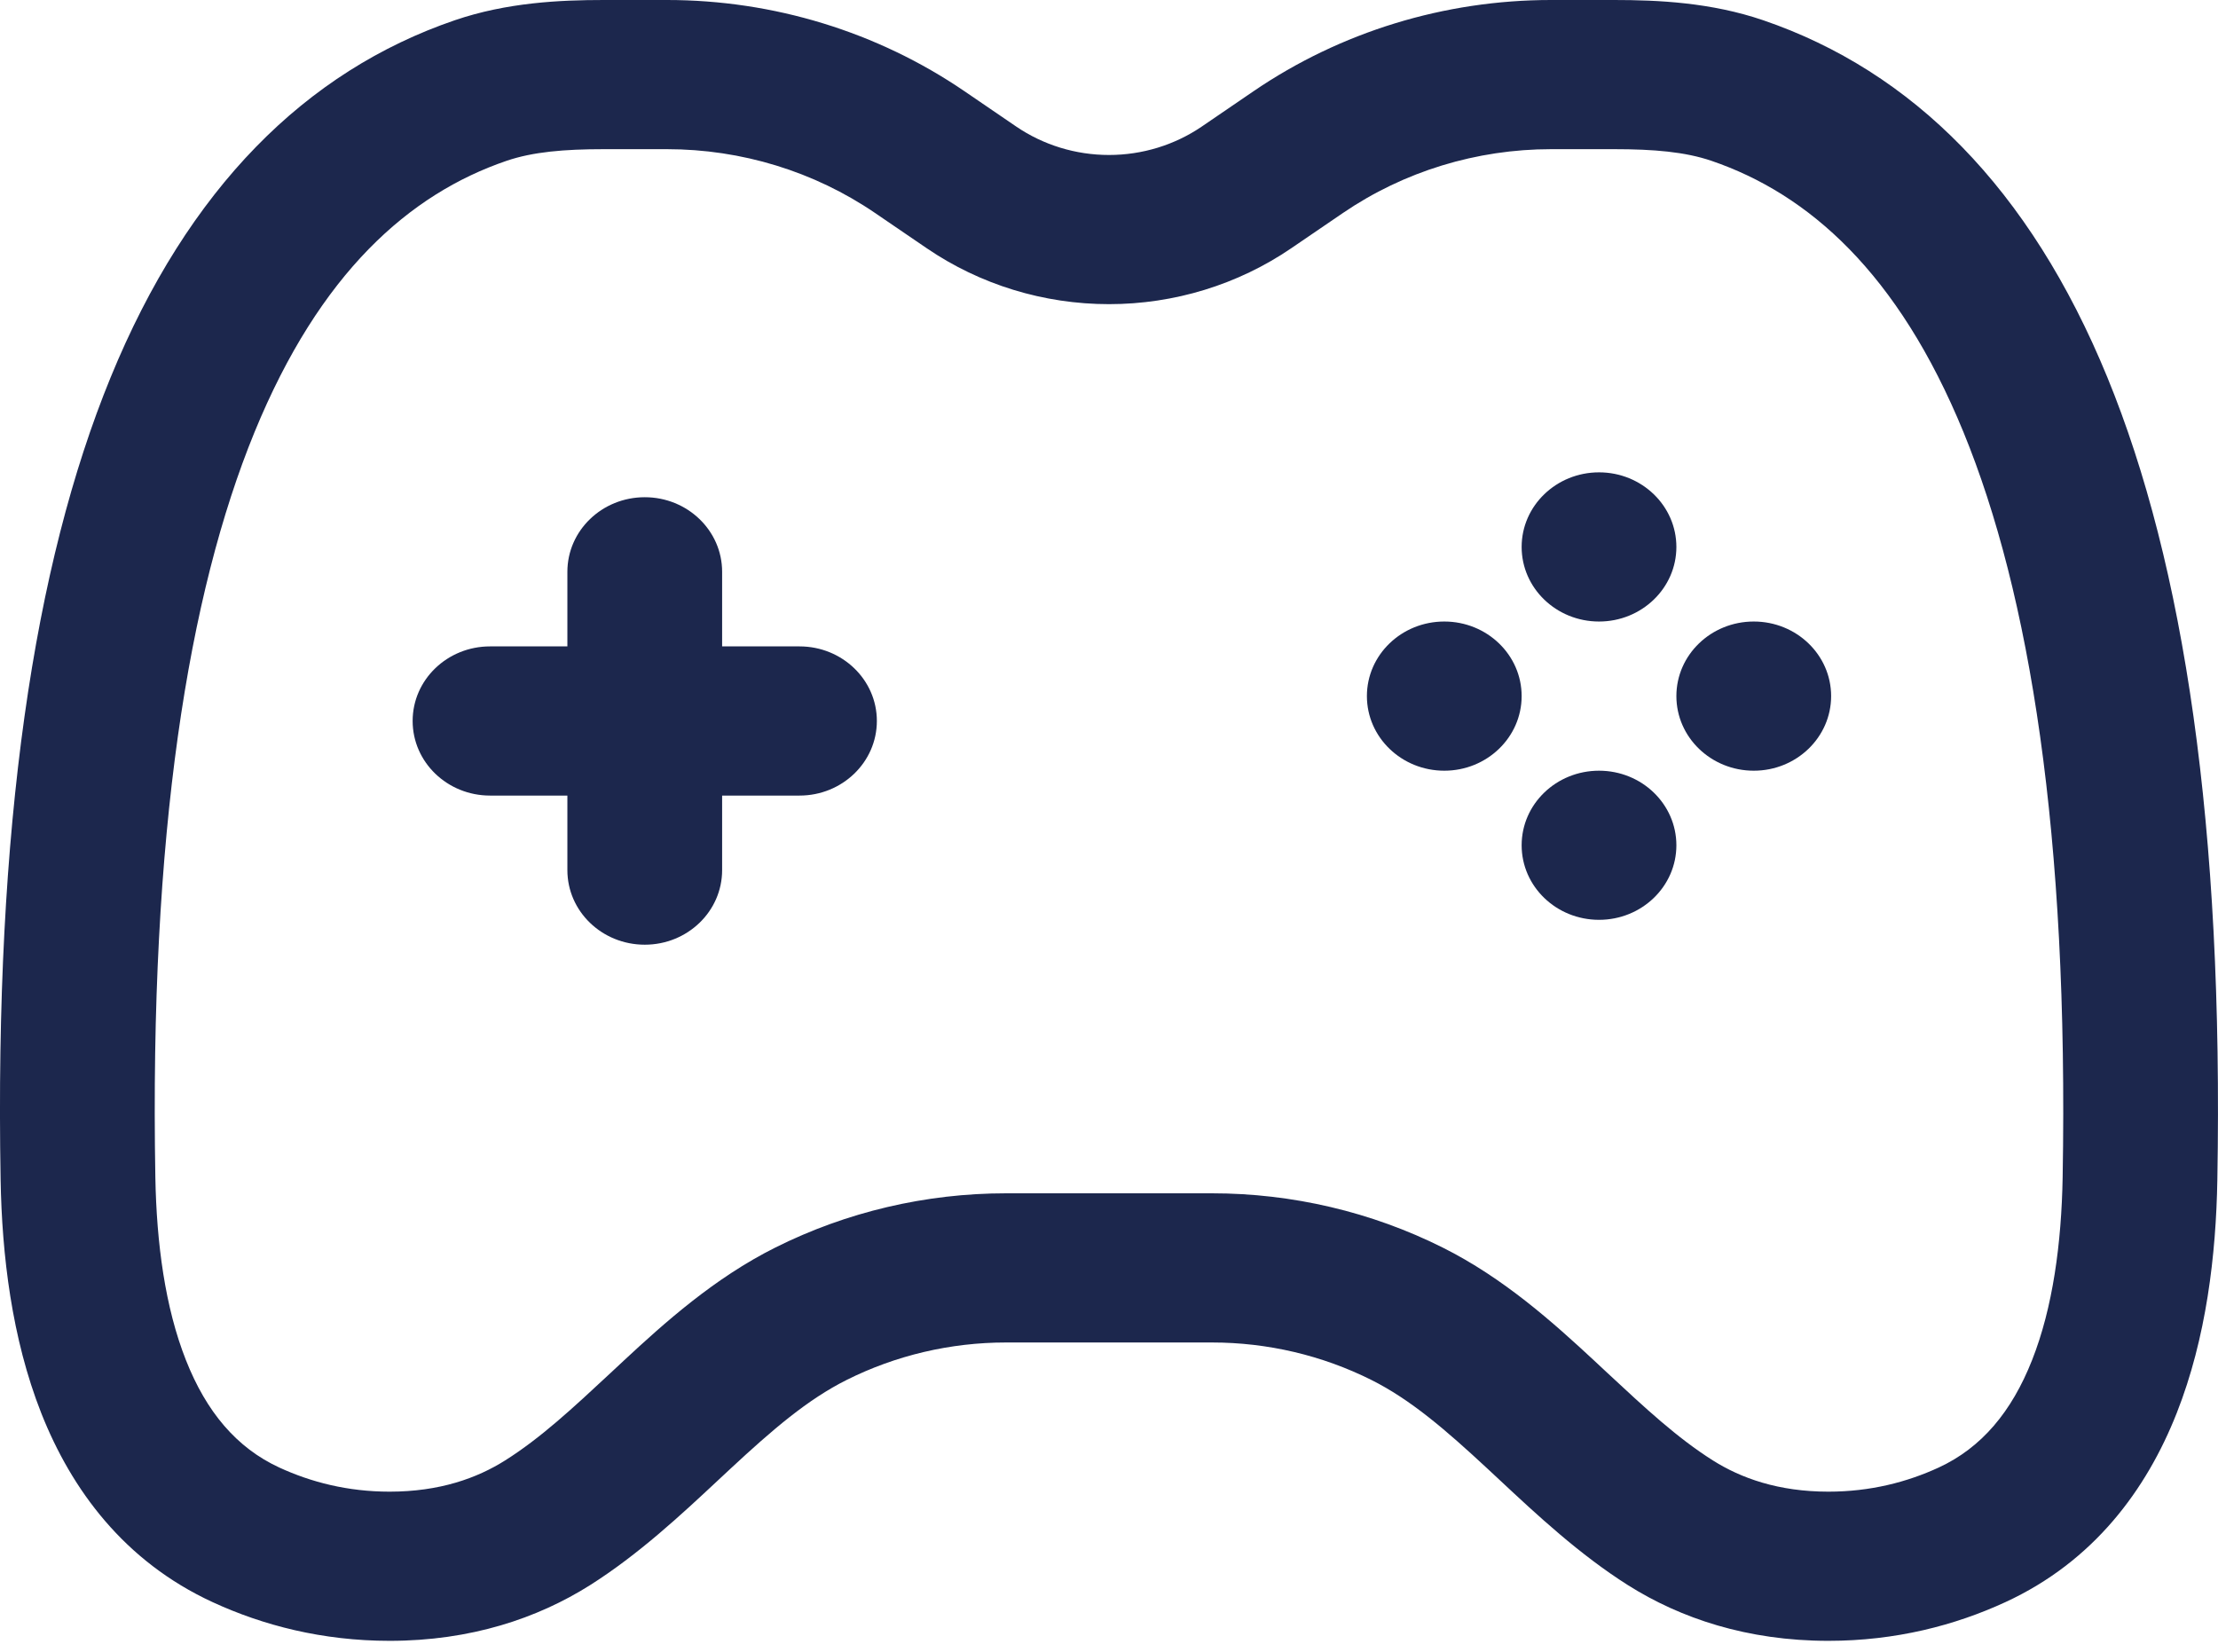 <svg width="47" height="35" viewBox="0 0 47 35" fill="none" xmlns="http://www.w3.org/2000/svg">
<path fill-rule="evenodd" clip-rule="evenodd" d="M9.637 0.429C10.742 0.052 11.864 0 12.794 0H14.133C16.391 0 18.593 0.675 20.436 1.932L21.533 2.681C22.108 3.073 22.795 3.284 23.5 3.284C24.205 3.284 24.892 3.073 25.467 2.681L26.564 1.932C28.407 0.675 30.609 0 32.867 0H34.206C35.136 0 36.258 0.052 37.363 0.429C40.518 1.508 43.013 3.987 44.656 7.997C46.283 11.966 47.118 17.52 46.986 25.003C46.959 26.582 46.754 28.352 46.124 29.946C45.486 31.561 44.371 33.084 42.495 33.949C41.428 34.441 40.17 34.769 38.744 34.769C37.024 34.769 35.609 34.291 34.498 33.59C33.466 32.937 32.563 32.094 31.791 31.373C31.697 31.285 31.605 31.199 31.515 31.116C30.63 30.294 29.886 29.654 29.06 29.241C28.017 28.719 26.859 28.447 25.683 28.447H21.317C20.141 28.447 18.983 28.719 17.94 29.241C17.114 29.654 16.37 30.294 15.485 31.116C15.395 31.199 15.303 31.285 15.209 31.373C14.437 32.094 13.534 32.937 12.502 33.59C11.391 34.291 9.976 34.769 8.256 34.769C6.83 34.769 5.572 34.441 4.505 33.949C2.629 33.084 1.514 31.561 0.875 29.946C0.246 28.352 0.041 26.582 0.013 25.003C-0.118 17.52 0.717 11.966 2.344 7.997C3.987 3.987 6.482 1.508 9.637 0.429ZM12.794 3.161C11.956 3.161 11.294 3.217 10.733 3.408C8.679 4.11 6.779 5.777 5.393 9.158C3.991 12.581 3.164 17.666 3.292 24.949C3.317 26.345 3.499 27.706 3.94 28.821C4.372 29.915 5.011 30.678 5.919 31.097C6.588 31.405 7.365 31.608 8.256 31.608C9.317 31.608 10.11 31.321 10.704 30.946C11.46 30.469 12.132 29.843 12.939 29.092C13.028 29.009 13.118 28.924 13.211 28.838C14.087 28.025 15.136 27.082 16.43 26.435C17.94 25.68 19.616 25.286 21.317 25.286H25.683C27.384 25.286 29.06 25.68 30.57 26.435C31.864 27.082 32.913 28.025 33.789 28.838C33.882 28.924 33.972 29.009 34.061 29.092C34.868 29.843 35.54 30.468 36.296 30.946C36.89 31.321 37.683 31.608 38.744 31.608C39.635 31.608 40.412 31.405 41.081 31.097C41.989 30.678 42.628 29.915 43.06 28.821C43.501 27.706 43.683 26.345 43.708 24.949C43.836 17.666 43.009 12.581 41.607 9.158C40.221 5.777 38.321 4.11 36.267 3.408C35.706 3.217 35.044 3.161 34.206 3.161H32.867C31.288 3.161 29.748 3.633 28.459 4.512L27.361 5.261C26.232 6.031 24.883 6.445 23.5 6.445C22.117 6.445 20.768 6.031 19.639 5.261L18.541 4.512C17.252 3.633 15.712 3.161 14.133 3.161H12.794ZM13.663 10.536C14.568 10.536 15.302 11.243 15.302 12.116V13.697H16.942C17.847 13.697 18.581 14.404 18.581 15.277C18.581 16.15 17.847 16.858 16.942 16.858H15.302V18.438C15.302 19.311 14.568 20.018 13.663 20.018C12.757 20.018 12.023 19.311 12.023 18.438V16.858H10.384C9.478 16.858 8.744 16.15 8.744 15.277C8.744 14.404 9.478 13.697 10.384 13.697H12.023V12.116C12.023 11.243 12.757 10.536 13.663 10.536Z" fill="#1C274D"/>
<path d="M38.802 14.75C38.802 15.623 38.068 16.331 37.163 16.331C36.257 16.331 35.523 15.623 35.523 14.75C35.523 13.877 36.257 13.17 37.163 13.17C38.068 13.17 38.802 13.877 38.802 14.75Z" fill="#1C274D"/>
<path d="M32.244 14.75C32.244 15.623 31.51 16.331 30.605 16.331C29.699 16.331 28.965 15.623 28.965 14.75C28.965 13.877 29.699 13.17 30.605 13.17C31.51 13.17 32.244 13.877 32.244 14.75Z" fill="#1C274D"/>
<path d="M33.884 10.009C34.789 10.009 35.523 10.717 35.523 11.59C35.523 12.462 34.789 13.17 33.884 13.17C32.978 13.17 32.244 12.462 32.244 11.59C32.244 10.717 32.978 10.009 33.884 10.009Z" fill="#1C274D"/>
<path d="M33.884 16.331C34.789 16.331 35.523 17.038 35.523 17.911C35.523 18.784 34.789 19.491 33.884 19.491C32.978 19.491 32.244 18.784 32.244 17.911C32.244 17.038 32.978 16.331 33.884 16.331Z" fill="#1C274D"/>
</svg>
